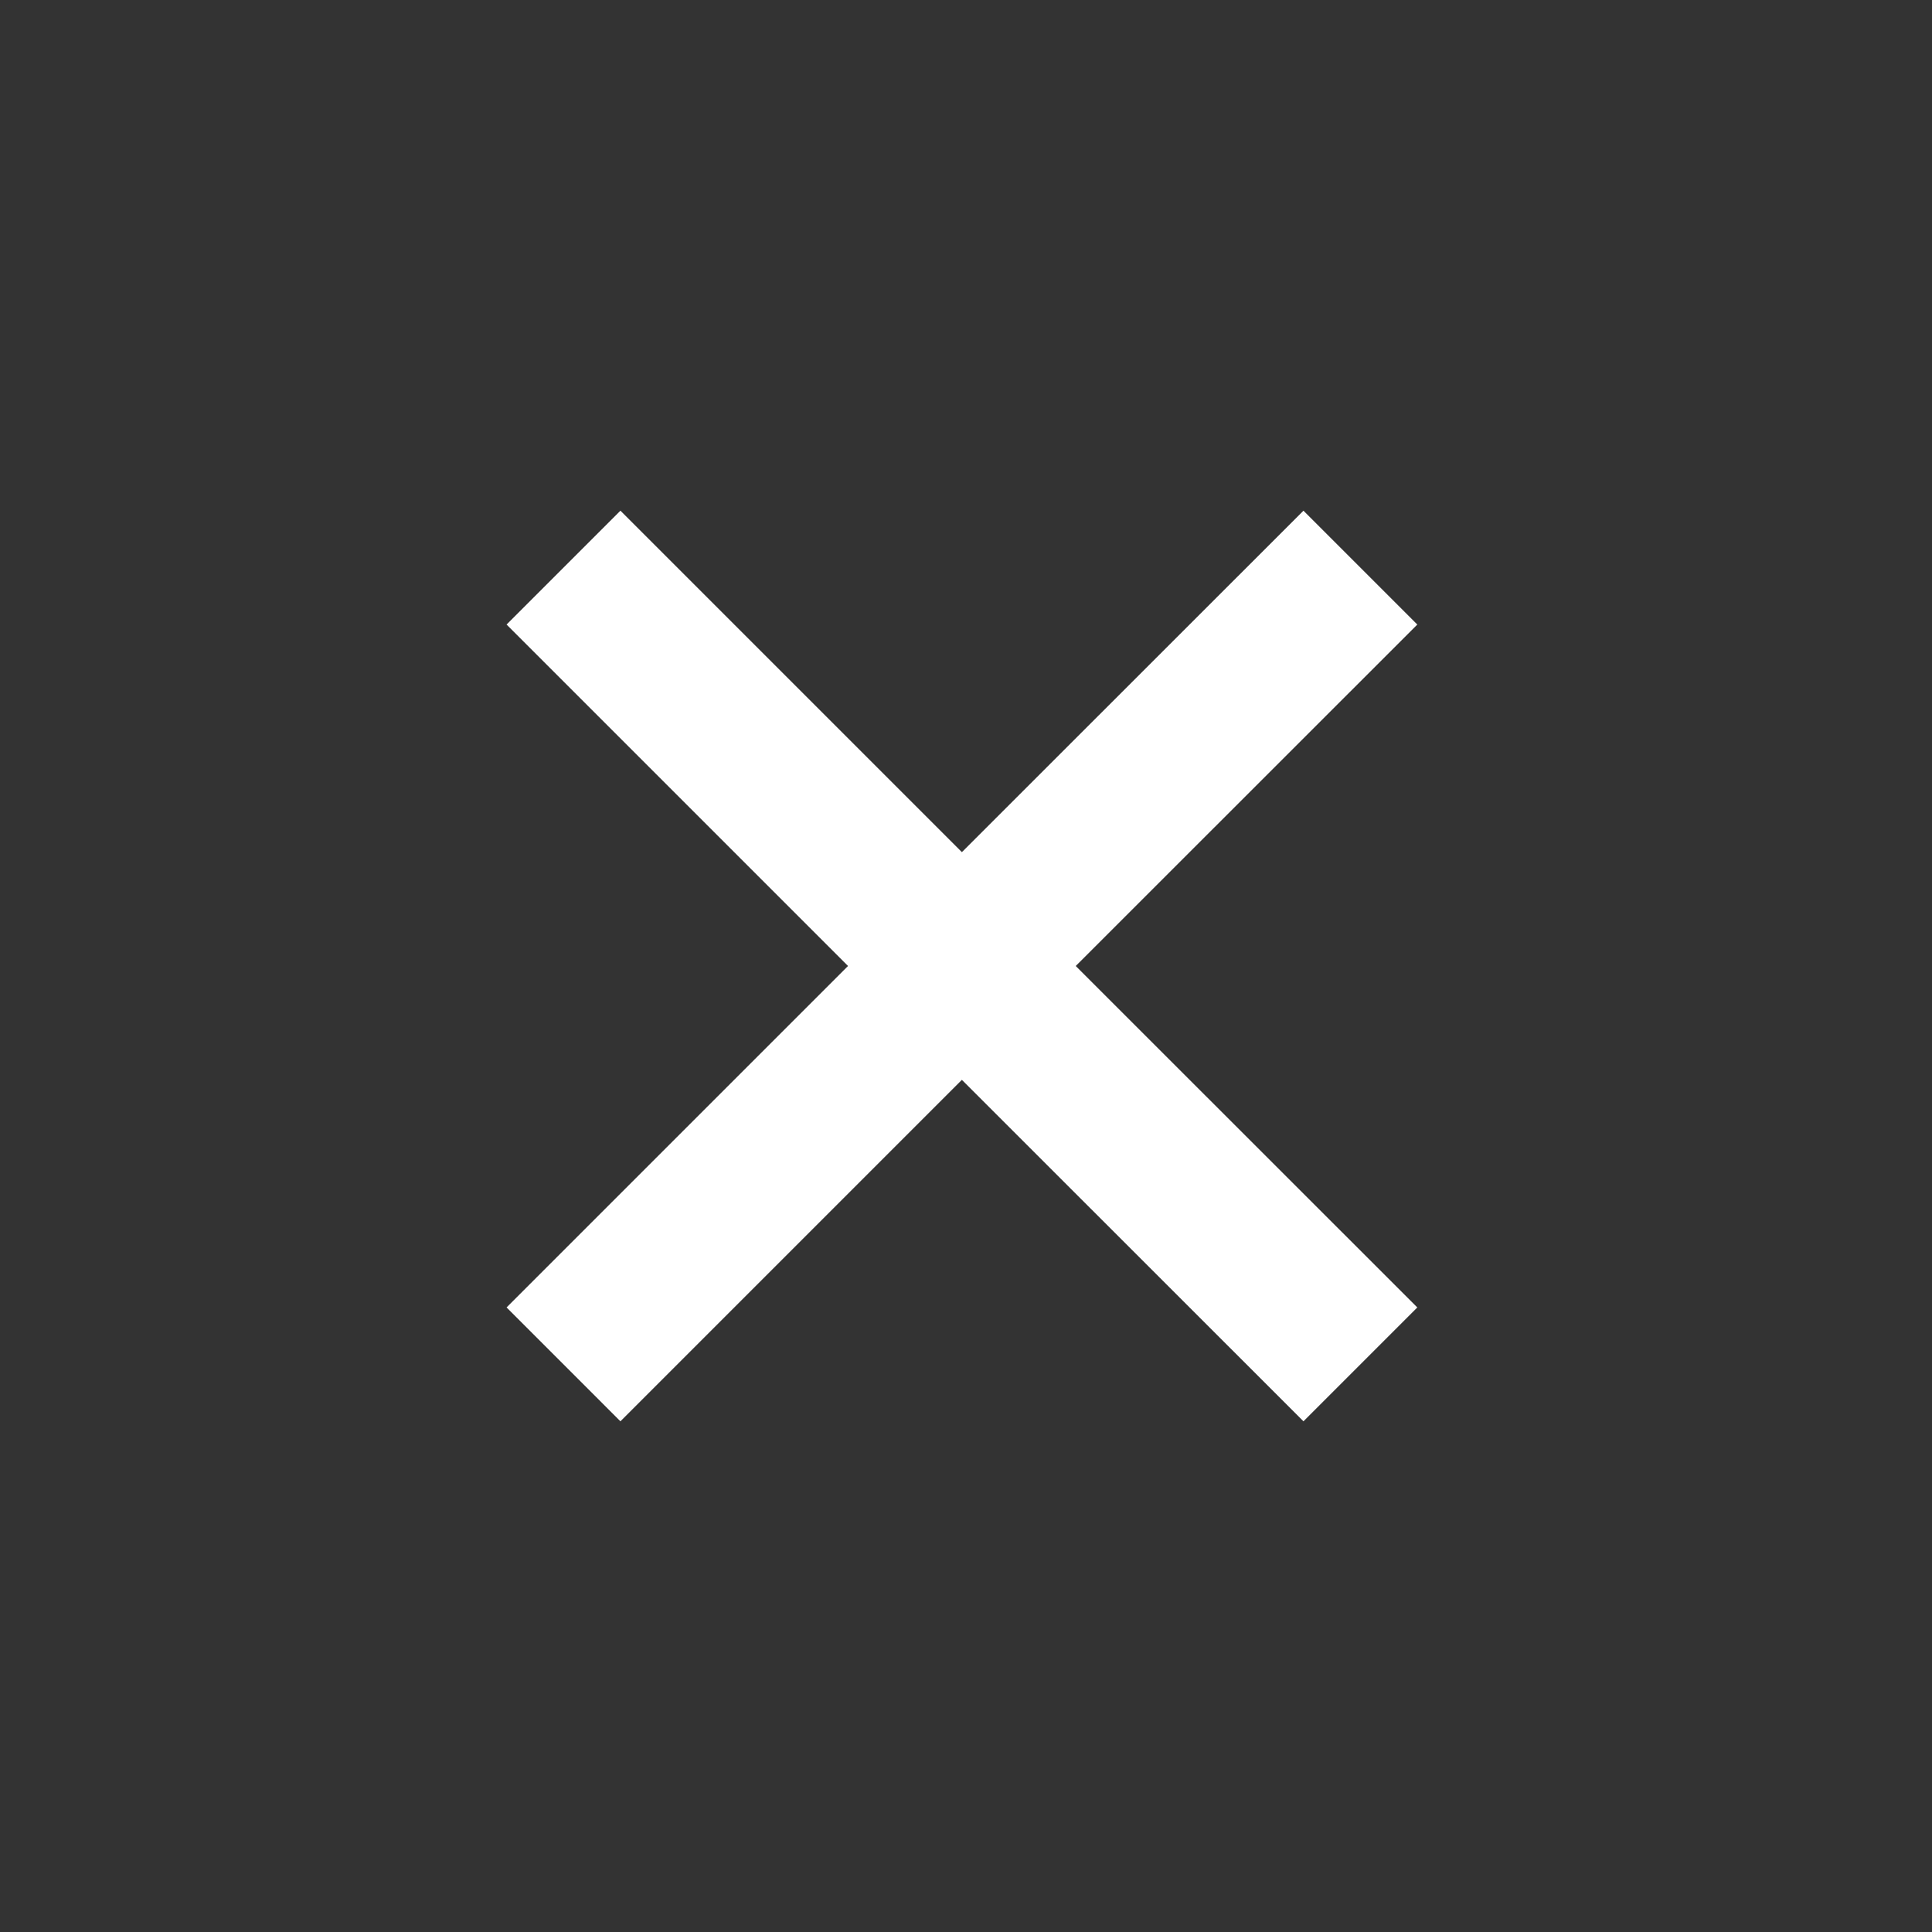 <svg width="15" height="15" viewBox="0 0 15 15" fill="none" xmlns="http://www.w3.org/2000/svg">
<rect x="0" y="0" width="15" height="15" fill="#333333" stroke="none"/>
<path d="M10.12 3.965L7.468 6.616L4.817 3.965L3.933 4.849L6.584 7.5L3.933 10.151L4.817 11.035L7.468 8.384L10.12 11.035L11.004 10.151L8.352 7.5L11.004 4.849L10.12 3.965Z" fill="white"/>
</svg>
